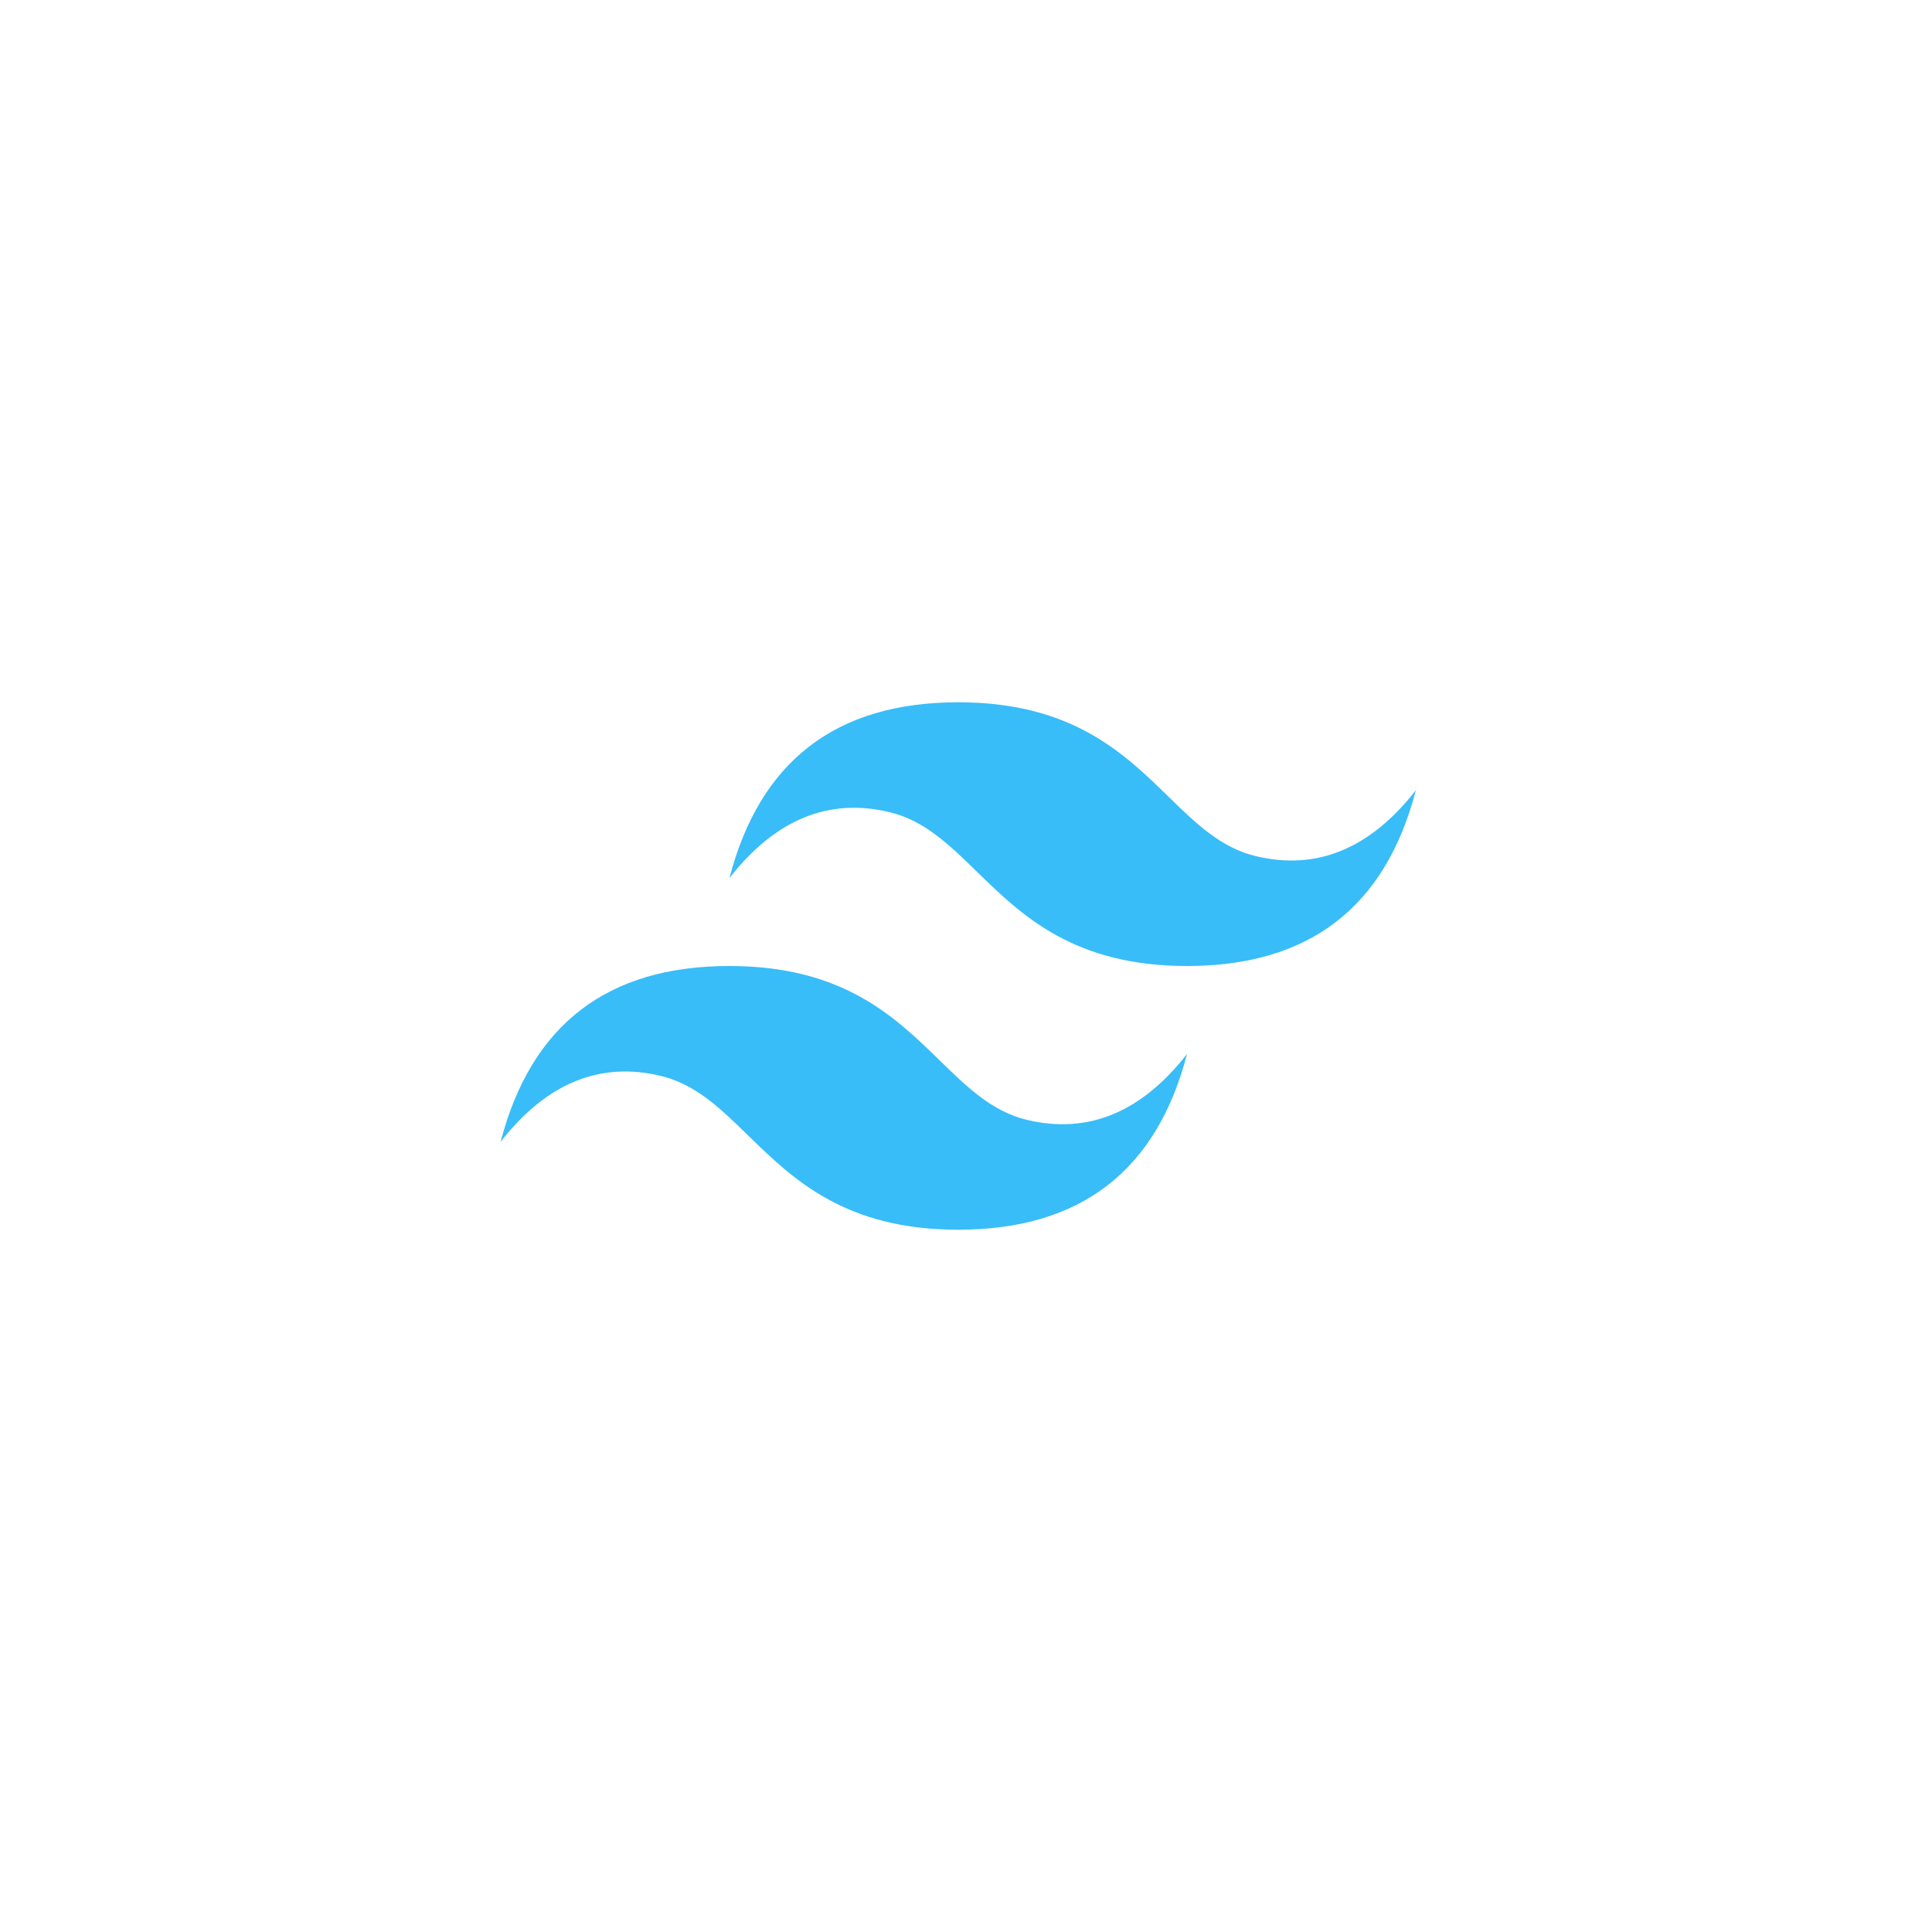 <svg width="392" height="392" viewBox="0 0 392 392" fill="none" xmlns="http://www.w3.org/2000/svg">
<g filter="url(#filter0_d_44_340)">
<circle cx="196" cy="192" r="192" fill="white"/>
</g>
<g filter="url(#filter1_i_44_340)">
<circle cx="196" cy="192" r="160.525" fill="white"/>
</g>
<g filter="url(#filter2_i_44_340)">
<circle cx="196" cy="192" r="132.197" fill="white"/>
</g>
<g filter="url(#filter3_d_44_340)">
<path fill-rule="evenodd" clip-rule="evenodd" d="M194.428 138.492C169.665 138.492 154.192 150.383 147.999 174.166C157.286 162.275 168.119 157.816 180.498 160.787C187.561 162.482 192.612 167.405 198.198 172.855C207.303 181.729 217.841 192 240.853 192C265.613 192 281.089 180.108 287.279 156.329C277.996 168.22 267.163 172.679 254.783 169.704C247.716 168.009 242.666 163.087 237.08 157.64C227.975 148.759 217.441 138.492 194.428 138.492ZM147.999 192C123.24 192 107.764 203.891 101.574 227.674C110.86 215.783 121.693 211.324 134.069 214.296C141.136 215.99 146.187 220.913 151.773 226.363C160.877 235.238 171.412 245.508 194.428 245.508C219.187 245.508 234.664 233.62 240.853 209.837C231.567 221.729 220.734 226.187 208.354 223.216C201.291 221.518 196.24 216.595 190.654 211.149C181.55 202.274 171.012 192 147.999 192Z" fill="#38BDF8"/>
</g>
<defs>
<filter id="filter0_d_44_340" x="0" y="0" width="392" height="392" filterUnits="userSpaceOnUse" color-interpolation-filters="sRGB">
<feFlood flood-opacity="0" result="BackgroundImageFix"/>
<feColorMatrix in="SourceAlpha" type="matrix" values="0 0 0 0 0 0 0 0 0 0 0 0 0 0 0 0 0 0 127 0" result="hardAlpha"/>
<feOffset dy="4"/>
<feGaussianBlur stdDeviation="2"/>
<feComposite in2="hardAlpha" operator="out"/>
<feColorMatrix type="matrix" values="0 0 0 0 0 0 0 0 0 0 0 0 0 0 0 0 0 0 0.25 0"/>
<feBlend mode="normal" in2="BackgroundImageFix" result="effect1_dropShadow_44_340"/>
<feBlend mode="normal" in="SourceGraphic" in2="effect1_dropShadow_44_340" result="shape"/>
</filter>
<filter id="filter1_i_44_340" x="35.476" y="31.476" width="321.049" height="322.049" filterUnits="userSpaceOnUse" color-interpolation-filters="sRGB">
<feFlood flood-opacity="0" result="BackgroundImageFix"/>
<feBlend mode="normal" in="SourceGraphic" in2="BackgroundImageFix" result="shape"/>
<feColorMatrix in="SourceAlpha" type="matrix" values="0 0 0 0 0 0 0 0 0 0 0 0 0 0 0 0 0 0 127 0" result="hardAlpha"/>
<feOffset dy="1"/>
<feGaussianBlur stdDeviation="2"/>
<feComposite in2="hardAlpha" operator="arithmetic" k2="-1" k3="1"/>
<feColorMatrix type="matrix" values="0 0 0 0 0 0 0 0 0 0 0 0 0 0 0 0 0 0 0.25 0"/>
<feBlend mode="normal" in2="shape" result="effect1_innerShadow_44_340"/>
</filter>
<filter id="filter2_i_44_340" x="63.803" y="59.803" width="264.394" height="265.394" filterUnits="userSpaceOnUse" color-interpolation-filters="sRGB">
<feFlood flood-opacity="0" result="BackgroundImageFix"/>
<feBlend mode="normal" in="SourceGraphic" in2="BackgroundImageFix" result="shape"/>
<feColorMatrix in="SourceAlpha" type="matrix" values="0 0 0 0 0 0 0 0 0 0 0 0 0 0 0 0 0 0 127 0" result="hardAlpha"/>
<feOffset dy="1"/>
<feGaussianBlur stdDeviation="2"/>
<feComposite in2="hardAlpha" operator="arithmetic" k2="-1" k3="1"/>
<feColorMatrix type="matrix" values="0 0 0 0 0 0 0 0 0 0 0 0 0 0 0 0 0 0 0.25 0"/>
<feBlend mode="normal" in2="shape" result="effect1_innerShadow_44_340"/>
</filter>
<filter id="filter3_d_44_340" x="97.574" y="138.492" width="193.705" height="115.017" filterUnits="userSpaceOnUse" color-interpolation-filters="sRGB">
<feFlood flood-opacity="0" result="BackgroundImageFix"/>
<feColorMatrix in="SourceAlpha" type="matrix" values="0 0 0 0 0 0 0 0 0 0 0 0 0 0 0 0 0 0 127 0" result="hardAlpha"/>
<feOffset dy="4"/>
<feGaussianBlur stdDeviation="2"/>
<feComposite in2="hardAlpha" operator="out"/>
<feColorMatrix type="matrix" values="0 0 0 0 0 0 0 0 0 0 0 0 0 0 0 0 0 0 0.25 0"/>
<feBlend mode="normal" in2="BackgroundImageFix" result="effect1_dropShadow_44_340"/>
<feBlend mode="normal" in="SourceGraphic" in2="effect1_dropShadow_44_340" result="shape"/>
</filter>
</defs>
</svg>
